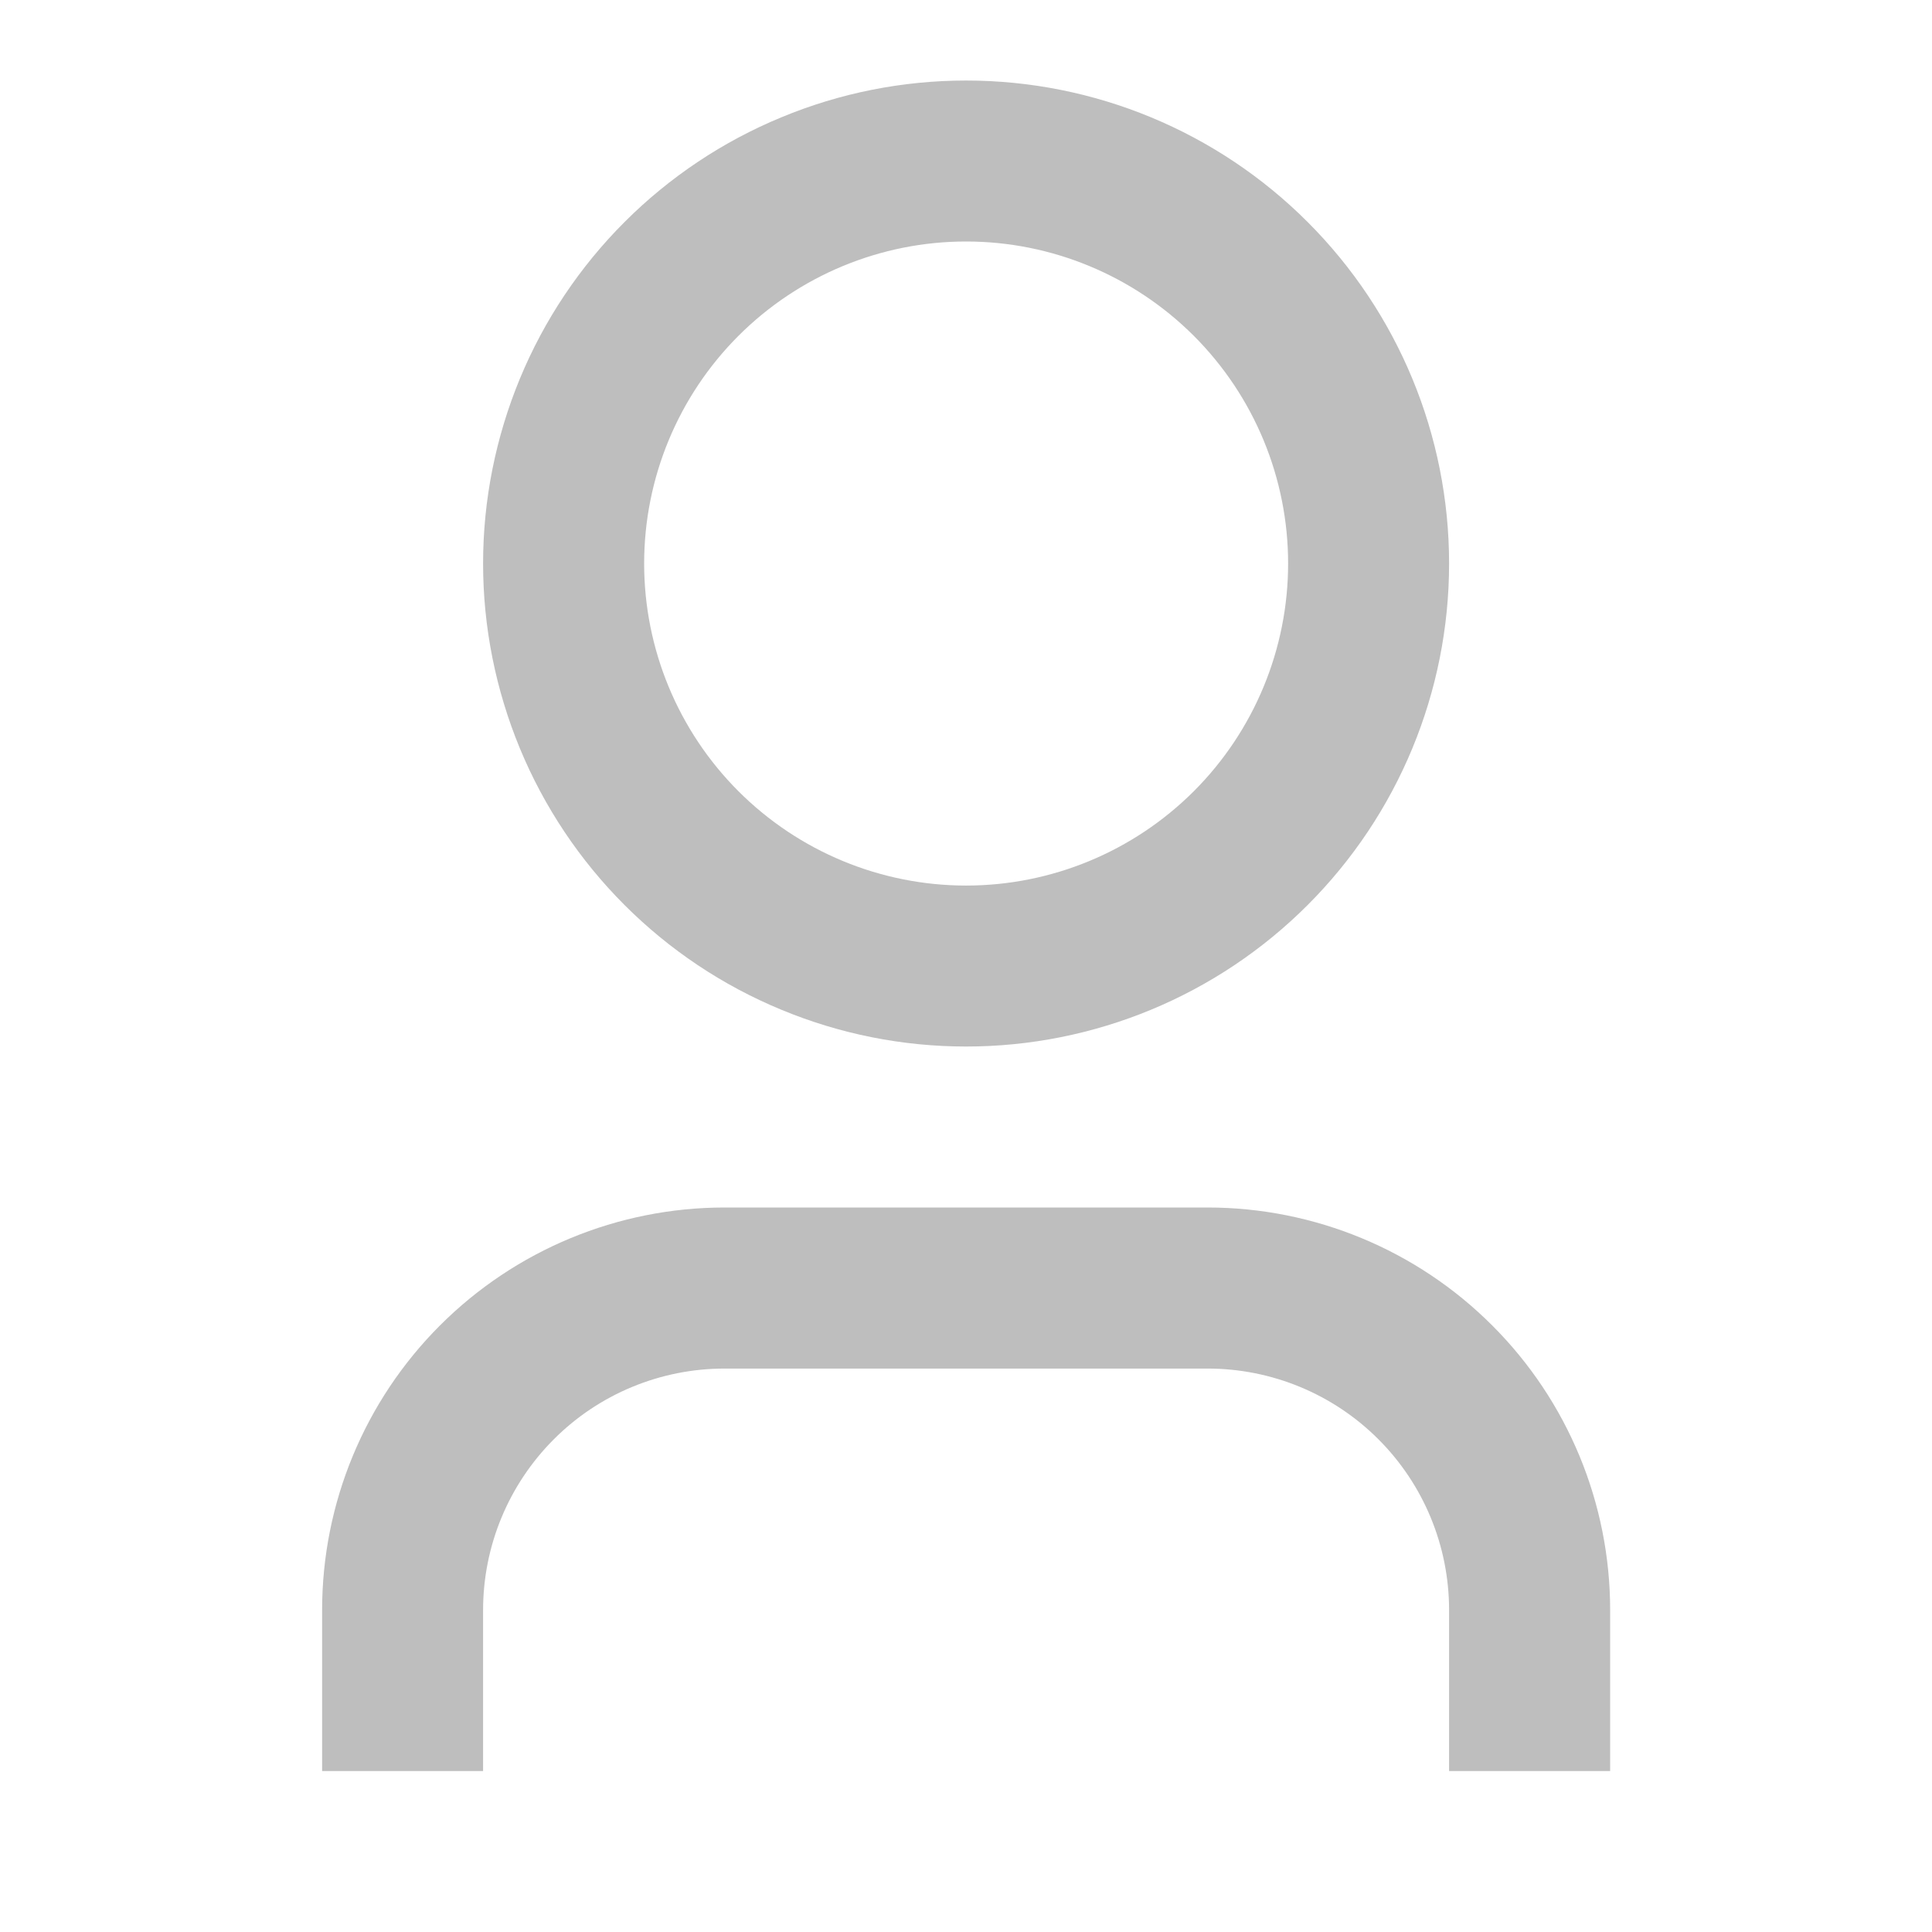 <svg width="22" height="22" viewBox="0 0 22 22" fill="none" xmlns="http://www.w3.org/2000/svg">
<path d="M18.335 20.167H16.501V18.334C16.501 17.604 16.212 16.905 15.696 16.389C15.18 15.873 14.481 15.584 13.751 15.584H8.251C7.522 15.584 6.822 15.873 6.307 16.389C5.791 16.905 5.501 17.604 5.501 18.334V20.167H3.668V18.334C3.668 17.118 4.151 15.952 5.01 15.093C5.87 14.233 7.036 13.75 8.251 13.75H13.751C14.967 13.75 16.133 14.233 16.992 15.093C17.852 15.952 18.335 17.118 18.335 18.334V20.167ZM11.001 11.917C10.279 11.917 9.564 11.775 8.897 11.498C8.229 11.222 7.623 10.817 7.112 10.306C6.601 9.795 6.196 9.189 5.92 8.522C5.644 7.854 5.501 7.139 5.501 6.417C5.501 5.695 5.644 4.98 5.92 4.312C6.196 3.645 6.601 3.039 7.112 2.528C7.623 2.017 8.229 1.612 8.897 1.336C9.564 1.059 10.279 0.917 11.001 0.917C12.46 0.917 13.859 1.496 14.89 2.528C15.922 3.559 16.501 4.958 16.501 6.417C16.501 7.876 15.922 9.275 14.89 10.306C13.859 11.338 12.46 11.917 11.001 11.917ZM11.001 10.084C11.974 10.084 12.906 9.697 13.594 9.01C14.282 8.322 14.668 7.389 14.668 6.417C14.668 5.445 14.282 4.512 13.594 3.824C12.906 3.137 11.974 2.75 11.001 2.75C10.029 2.75 9.096 3.137 8.409 3.824C7.721 4.512 7.335 5.445 7.335 6.417C7.335 7.389 7.721 8.322 8.409 9.01C9.096 9.697 10.029 10.084 11.001 10.084Z" fill="#BEBEBE"/>
</svg>
